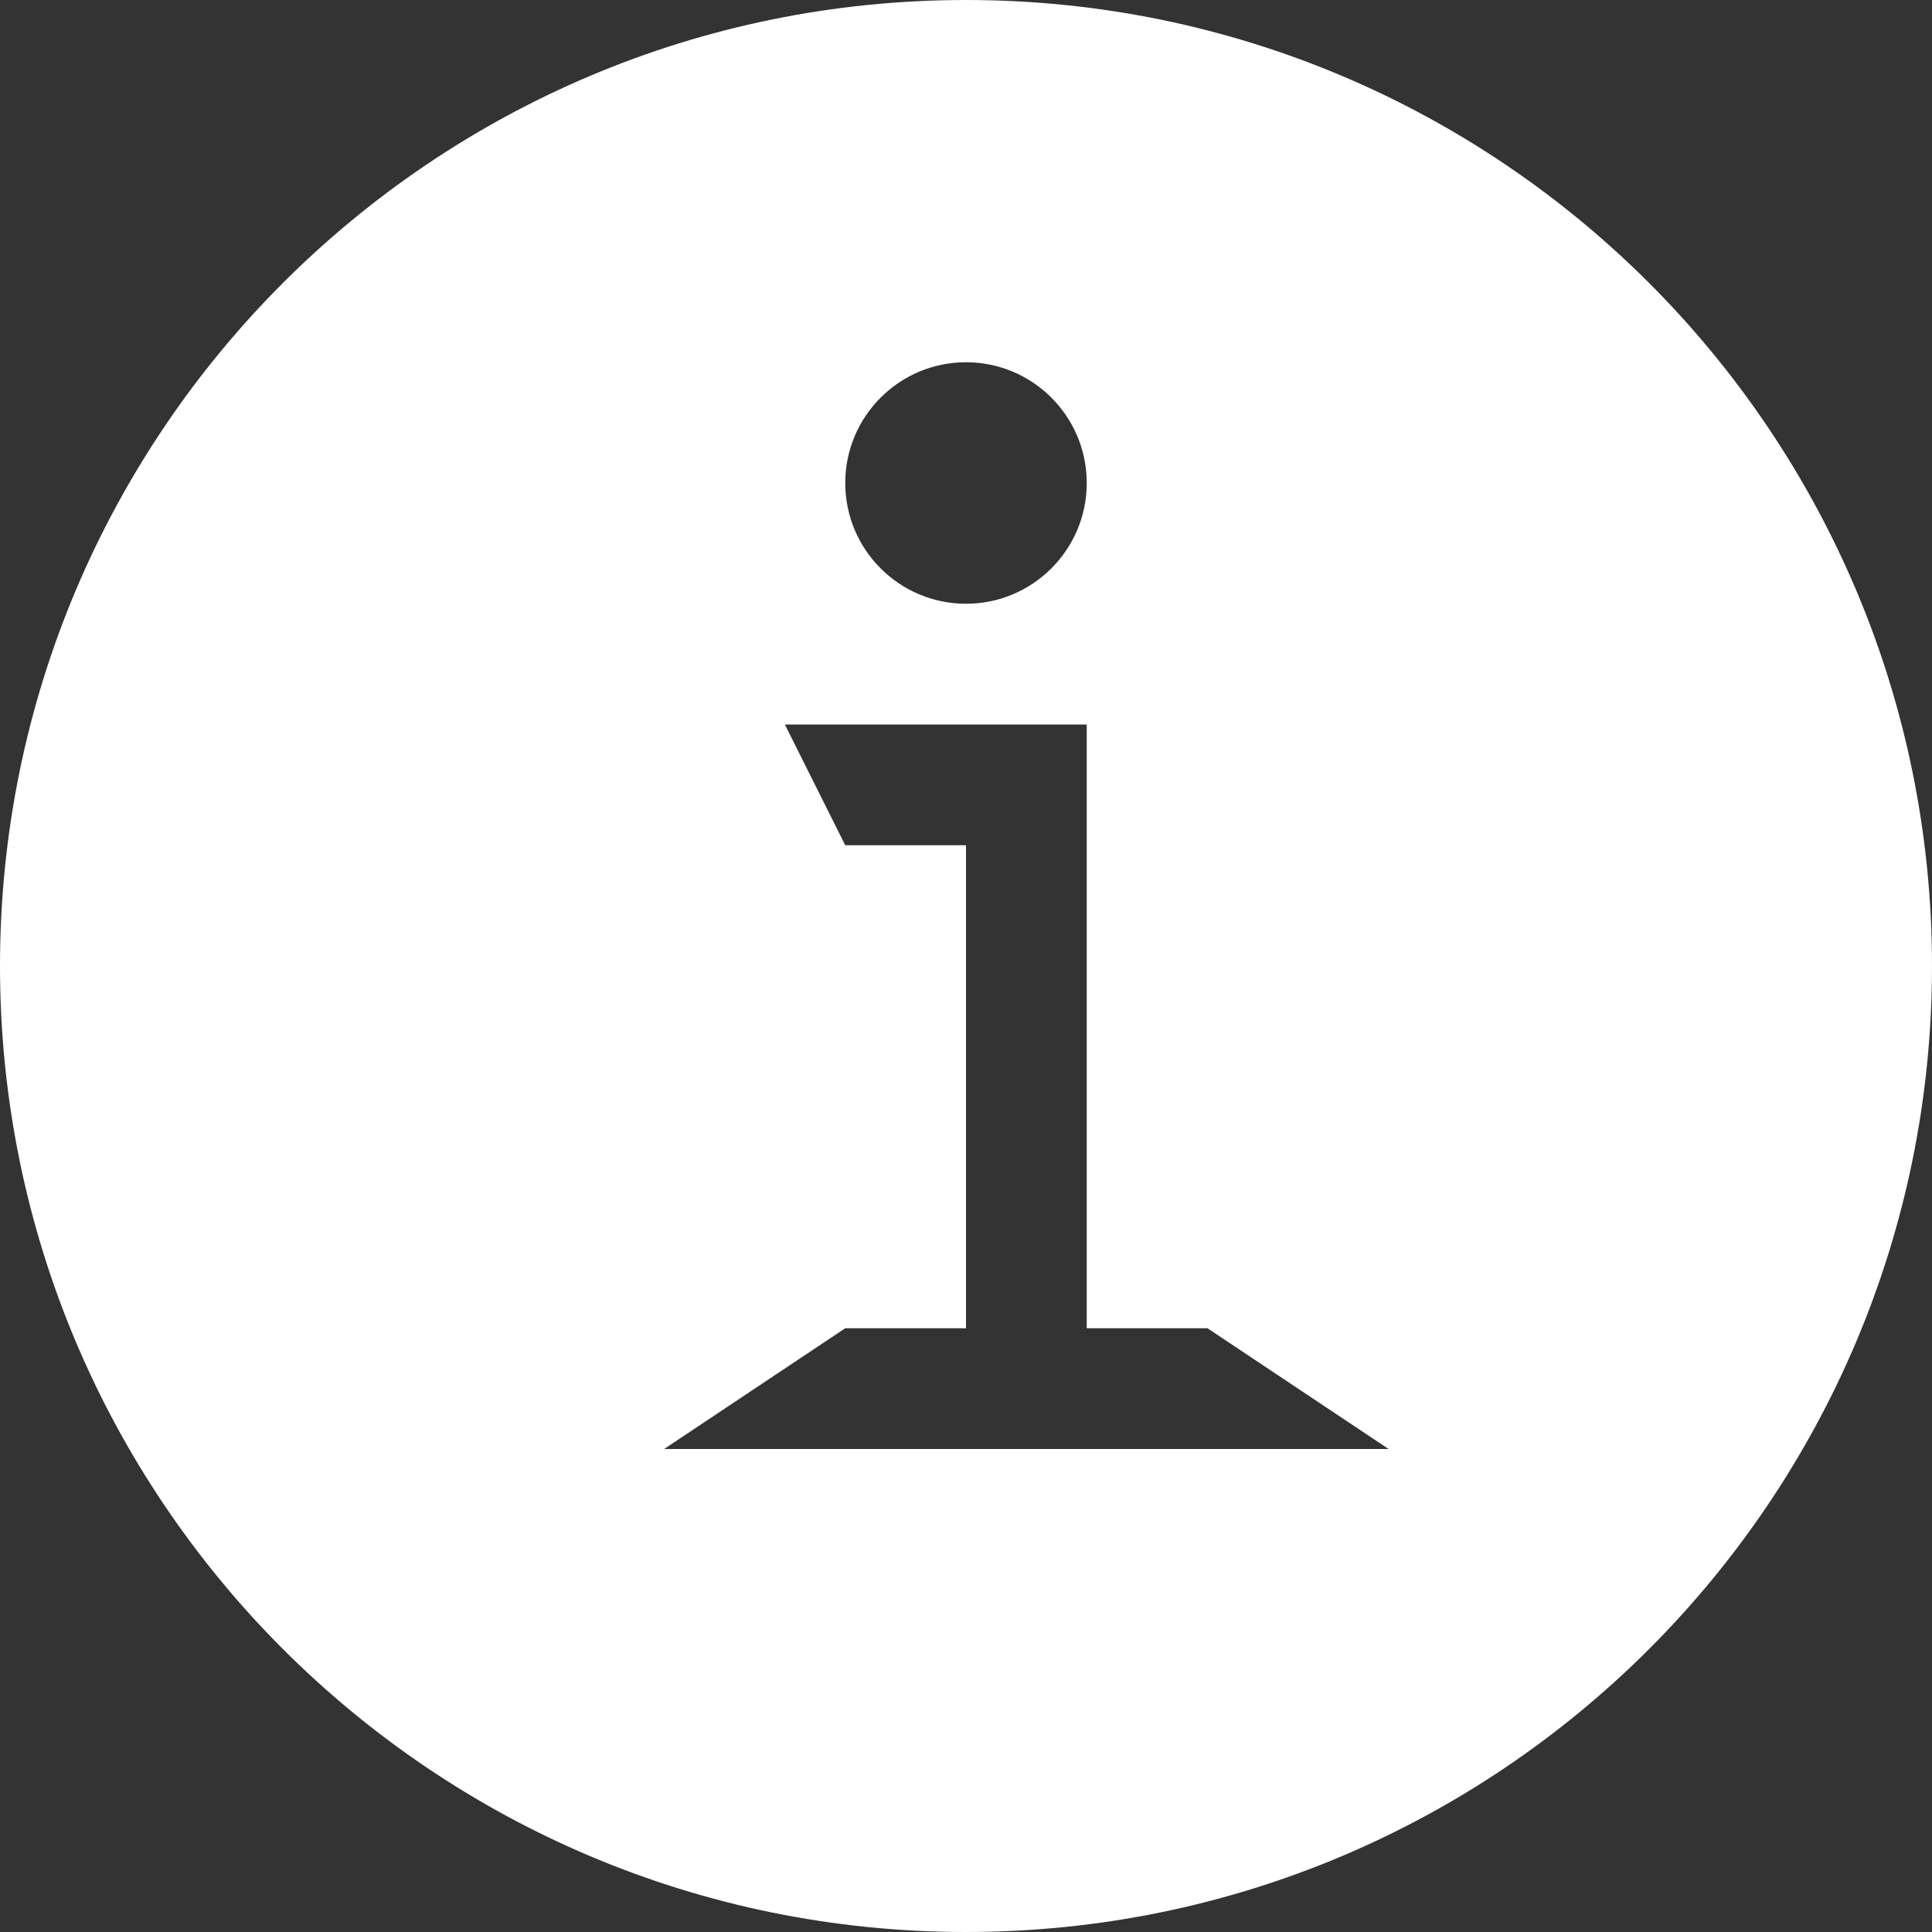 <!-- Generated by IcoMoon.io -->
<svg version="1.1" xmlns="http://www.w3.org/2000/svg" width="32" height="32" viewBox="0 0 32 32" fill="#ffffff">
<rect x="0" y="0" width="32" height="32" fill="#333333" stroke="none"/>
<title>info</title>
<path d="M16 0c-8.837 0-16 7.164-16 16s7.163 16 16 16 16-7.164 16-16c0-8.836-7.163-16-16-16zM16 6c1.104 0 2 0.896 2 2s-0.896 2-2 2-2-0.896-2-2 0.896-2 2-2zM11 24l3-2h2v-8h-2l-1-2h5v10h2l3 2h-12z"></path>
</svg>
